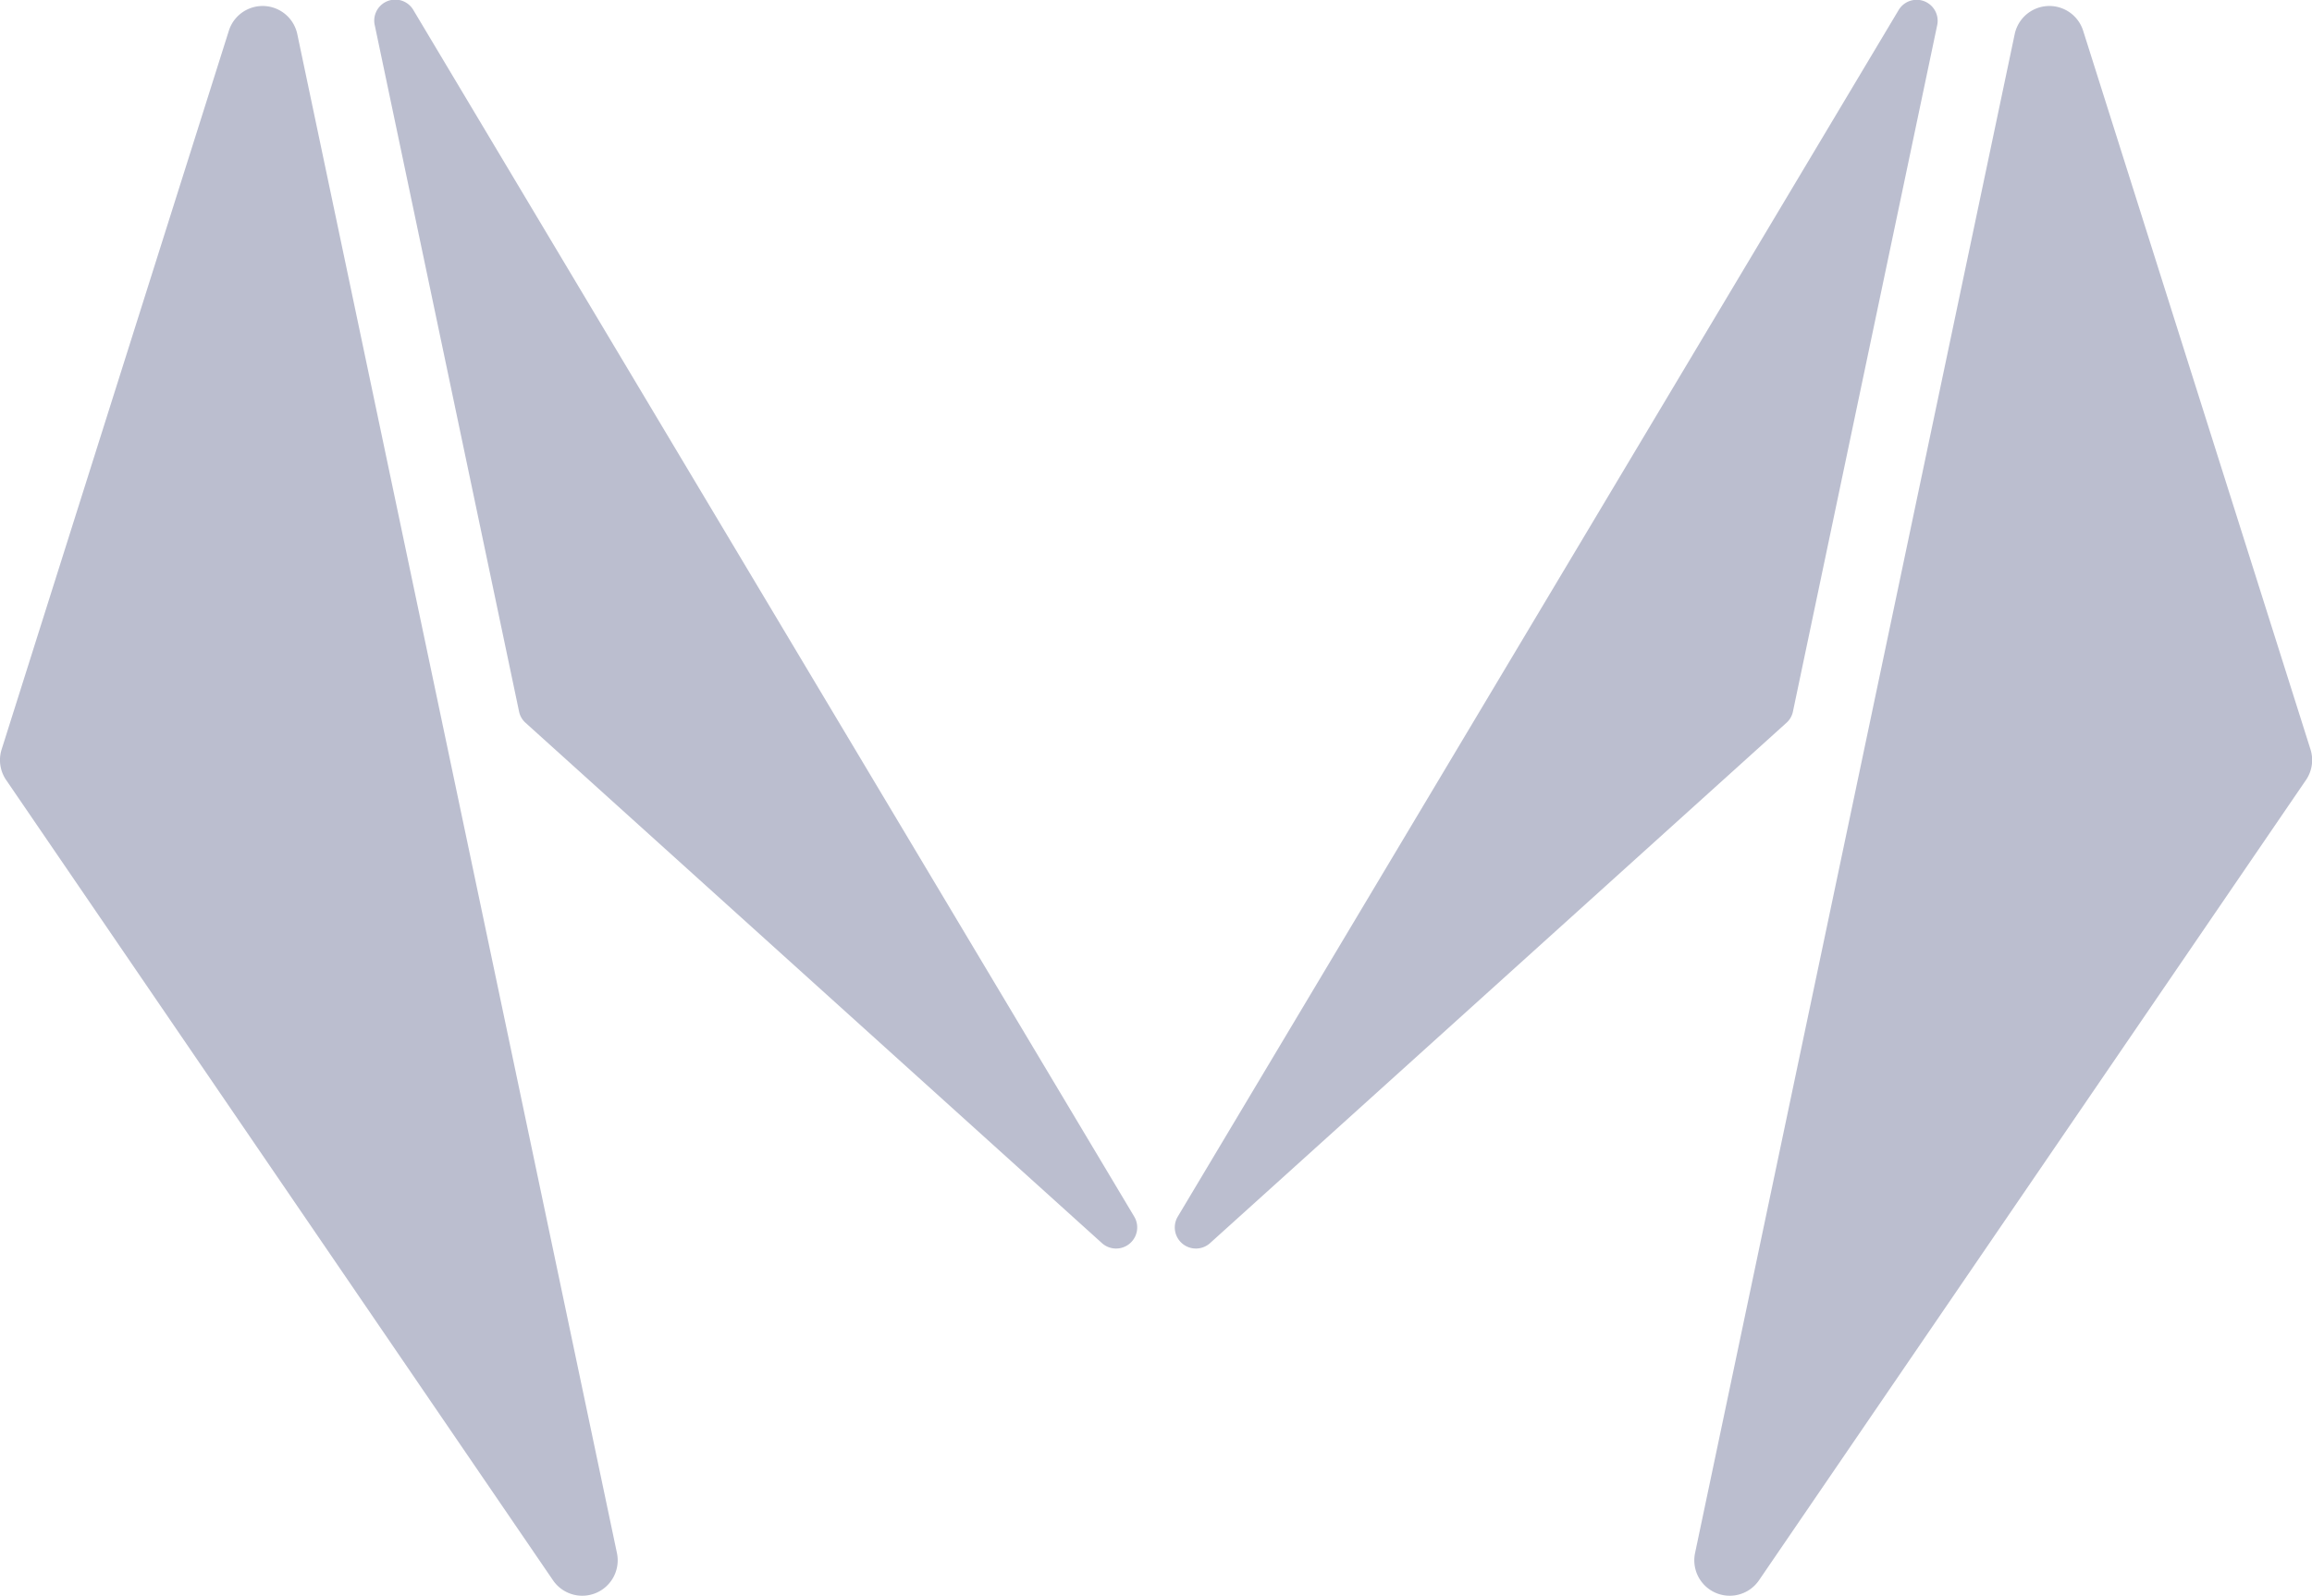 <svg xmlns="http://www.w3.org/2000/svg" viewBox="0 0 179.47 123.9">
  <defs>
    <style>
      .cls-1{
        fill:#bbbecf;
      }
    </style>
  </defs>
  <g id="Capa_2" data-name="Capa 2">
    <g id="Capa_1-2" data-name="Capa 1">
      <path class="cls-1"
        d="M88.05,94.46,32.1.8A1.63,1.63,0,0,0,29.1,2L40.29,55.23a1.6,1.6,0,0,0,.5.88L85.55,96.52A1.64,1.64,0,0,0,88.05,94.46Z" />
      <path class="cls-1"
        d="M42.93,122.69.48,60.56a2.74,2.74,0,0,1-.35-2.39L17.76,2.4a2.75,2.75,0,0,1,5.32.26L47.89,120.57A2.75,2.75,0,0,1,42.93,122.69Z" />
      <path class="cls-1"
        d="M91.42,94.46,147.37.8a1.63,1.63,0,0,1,3,1.18L139.18,55.23a1.6,1.6,0,0,1-.5.88L93.92,96.52A1.64,1.64,0,0,1,91.42,94.46Z" />
      <path class="cls-1"
        d="M136.54,122.69,179,60.56a2.74,2.74,0,0,0,.35-2.39L161.71,2.4a2.75,2.75,0,0,0-5.32.26L131.58,120.57A2.75,2.75,0,0,0,136.54,122.69Z" />
    </g>
  </g>
</svg>